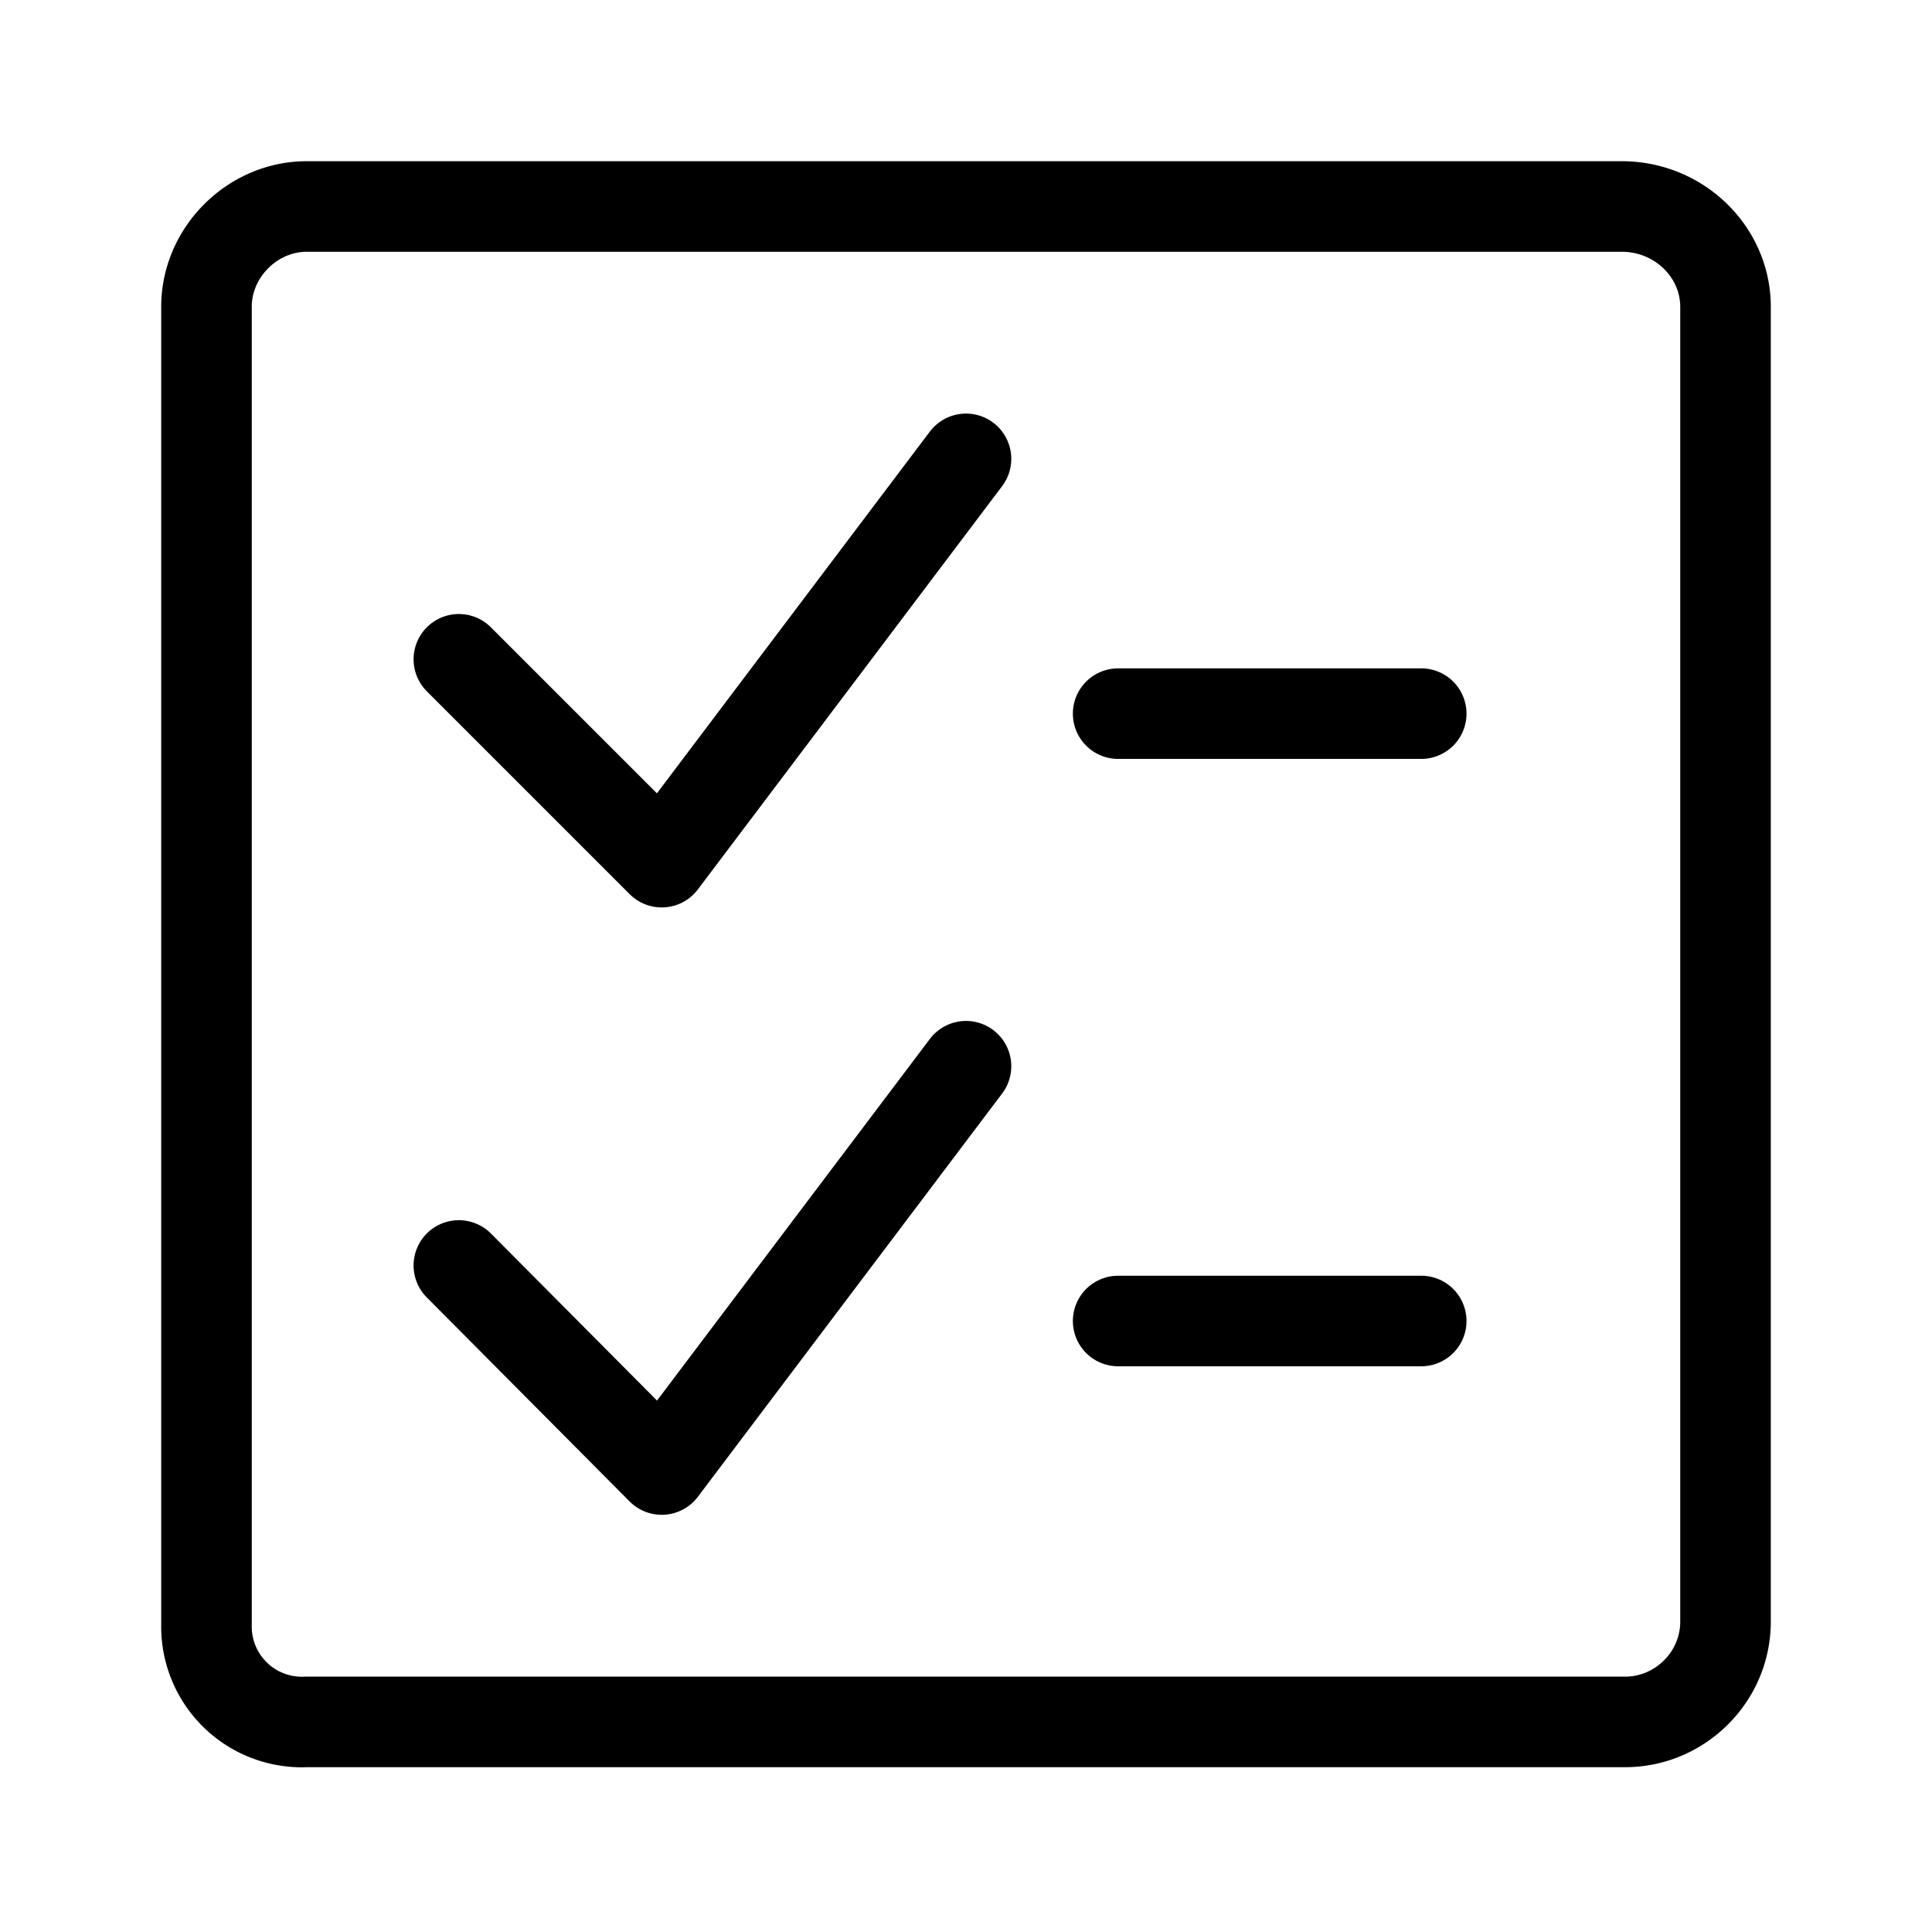 <svg xmlns="http://www.w3.org/2000/svg" viewBox="0 0 16 16">
  <g fill="none" stroke="#000" stroke-linecap="round" stroke-linejoin="round" stroke-width=".75">
    <path d="M2.54 1.71h10.89c.48 0 .86.38.86.83v10.89c0 .46-.38.83-.83.83H2.54a.79.79 0 01-.83-.8V2.54c0-.45.38-.83.83-.83zm0 0"/>
    <path d="M8 3.8L5.48 7.14 3.8 5.46M9.26 5.91h2.51M8 8.83l-2.52 3.34-1.68-1.69M9.26 10.94h2.51"/>
  </g>
</svg>